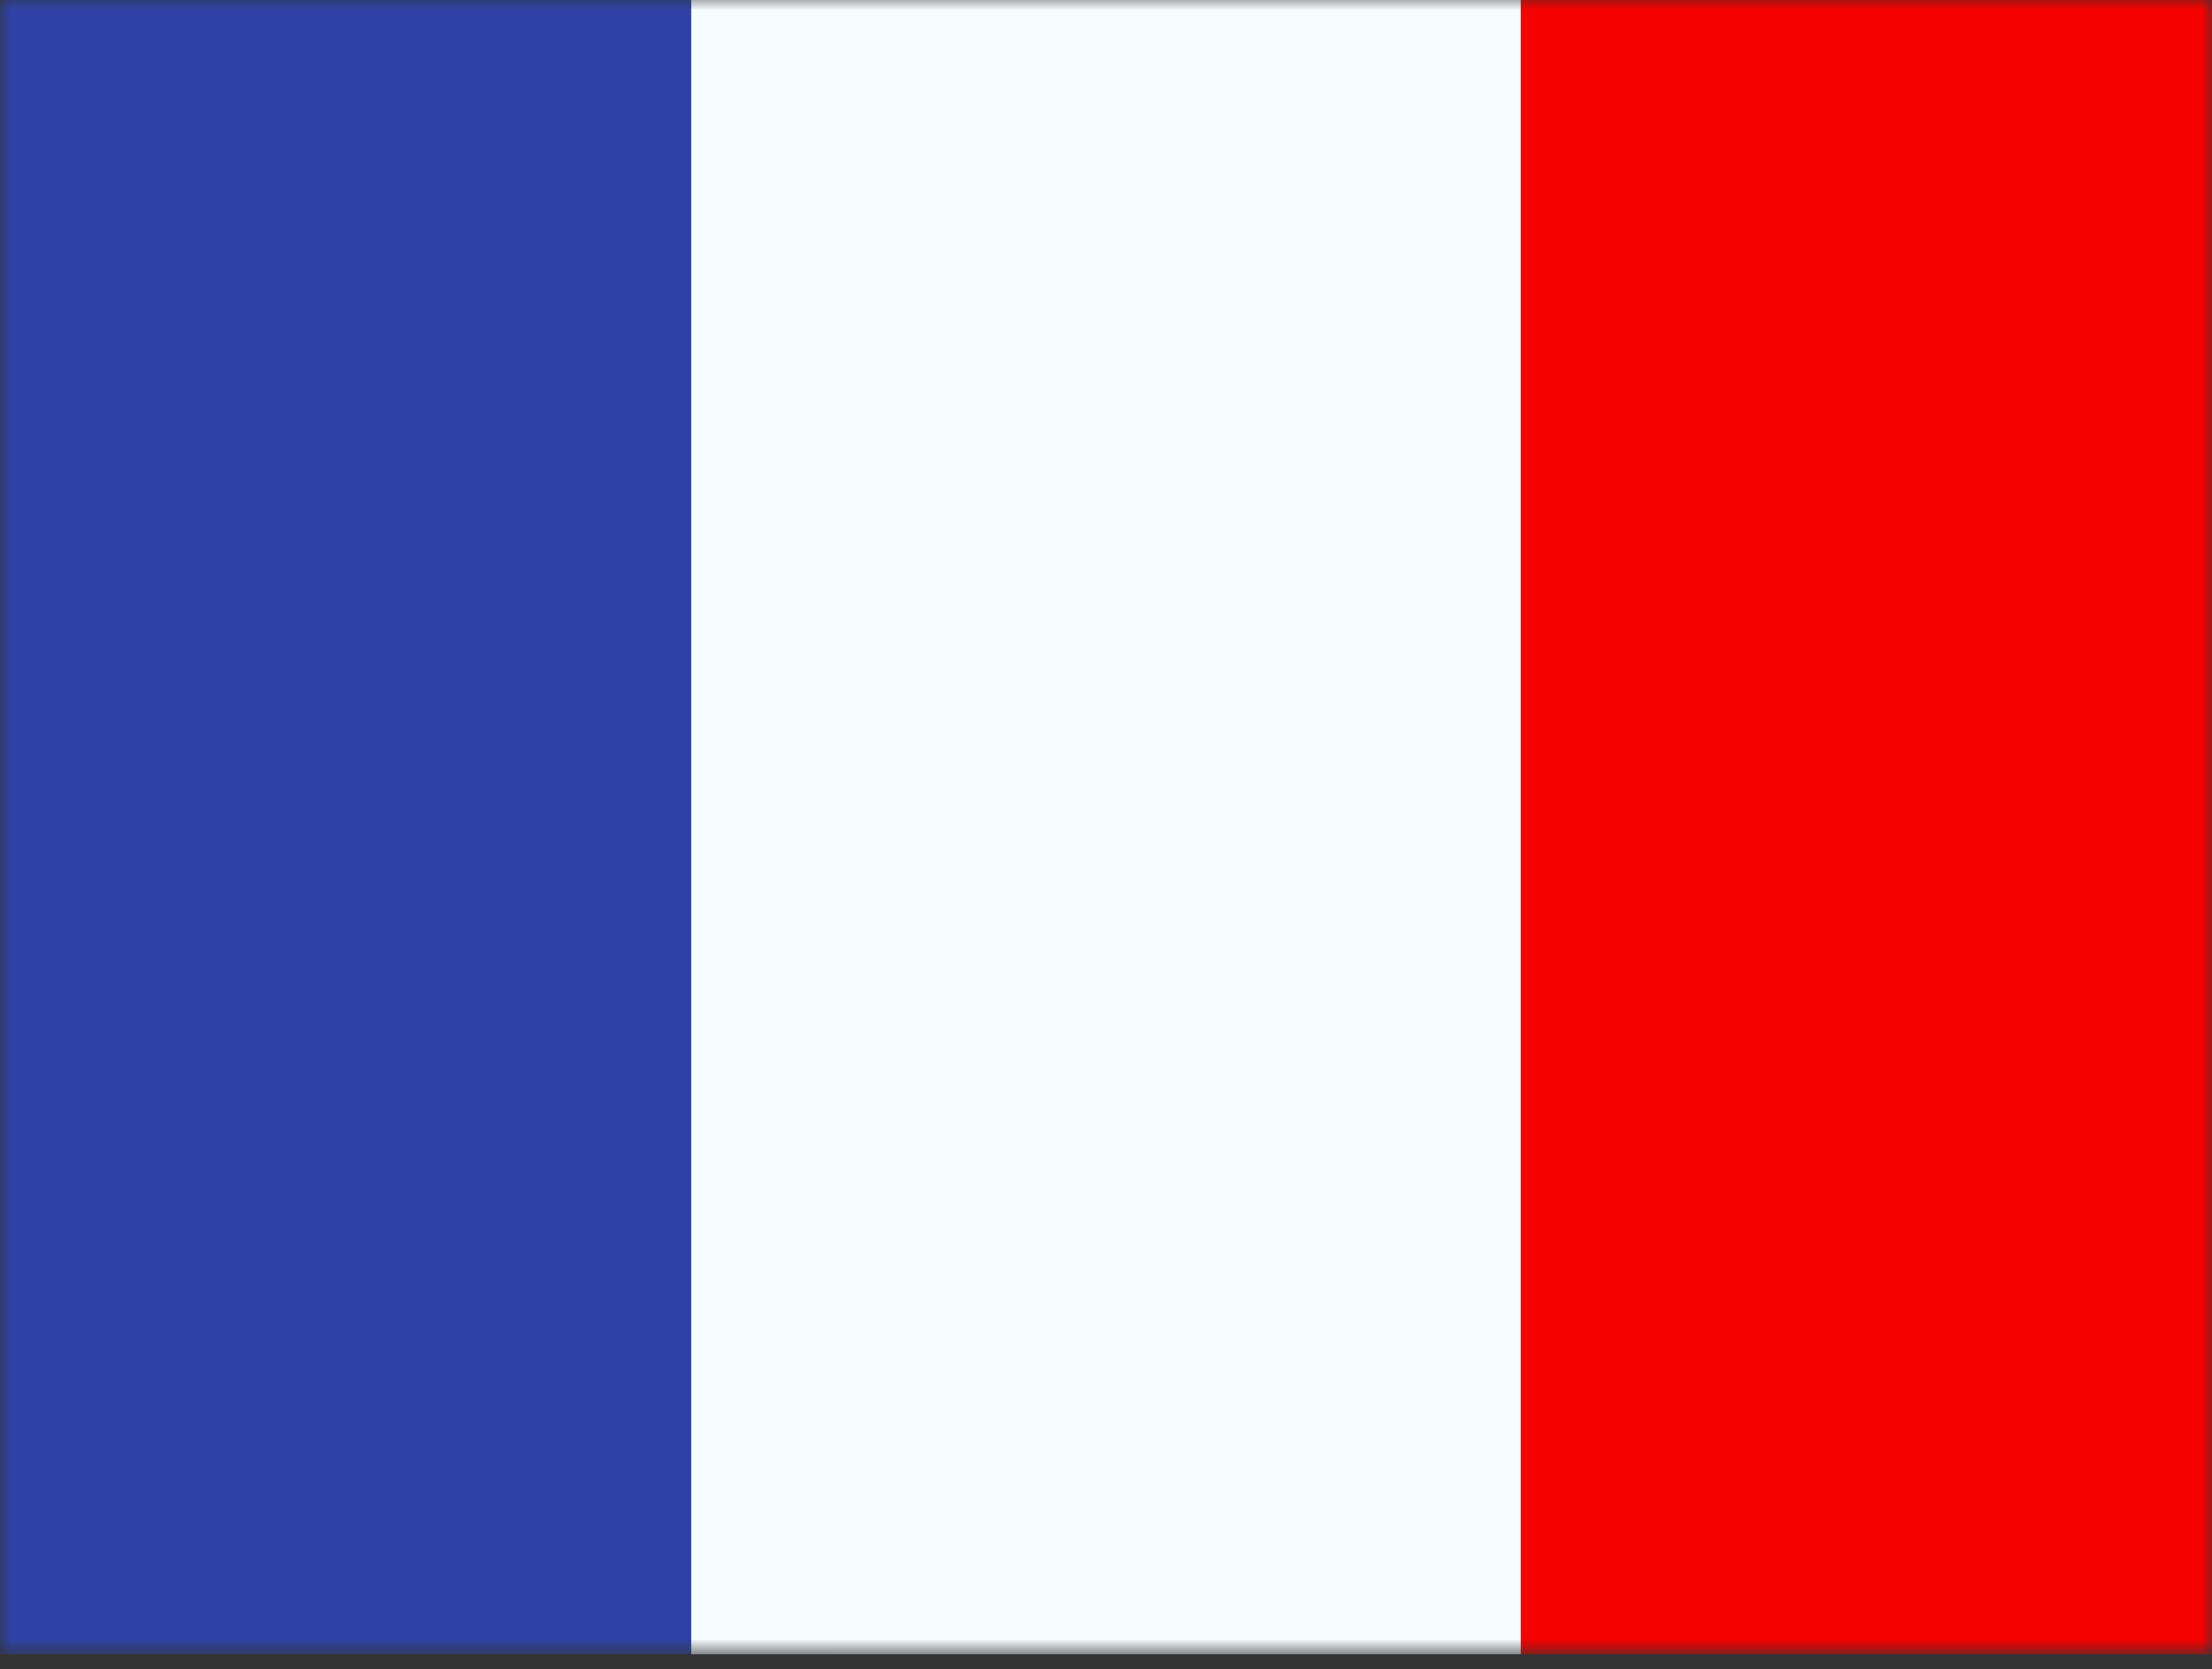 <svg width="110" height="83" viewBox="0 0 110 83" fill="none" xmlns="http://www.w3.org/2000/svg">
<rect x="0" y="0" width="110" height="83" fill="#333333" stroke="none"/>
<g clip-path="url(#clip0_1812_20772)">
<mask id="mask0_1812_20772" style="mask-type:alpha" maskUnits="userSpaceOnUse" x="0" y="-1" width="110" height="84">
<rect y="-0.25" width="110" height="82.5" fill="white"/>
</mask>
<g mask="url(#mask0_1812_20772)">
<path fill-rule="evenodd" clip-rule="evenodd" d="M75.625 -0.25H110V82.25H75.625V-0.25Z" fill="#F50100"/>
<path fill-rule="evenodd" clip-rule="evenodd" d="M0 -0.25H41.25V82.25H0V-0.25Z" fill="#2E42A5"/>
<path fill-rule="evenodd" clip-rule="evenodd" d="M34.375 -0.25H75.625V82.25H34.375V-0.25Z" fill="#F7FCFF"/>
</g>
</g>
<defs>
<clipPath id="clip0_1812_20772">
<rect width="110" height="82.5" fill="white"/>
</clipPath>
</defs>
</svg>
